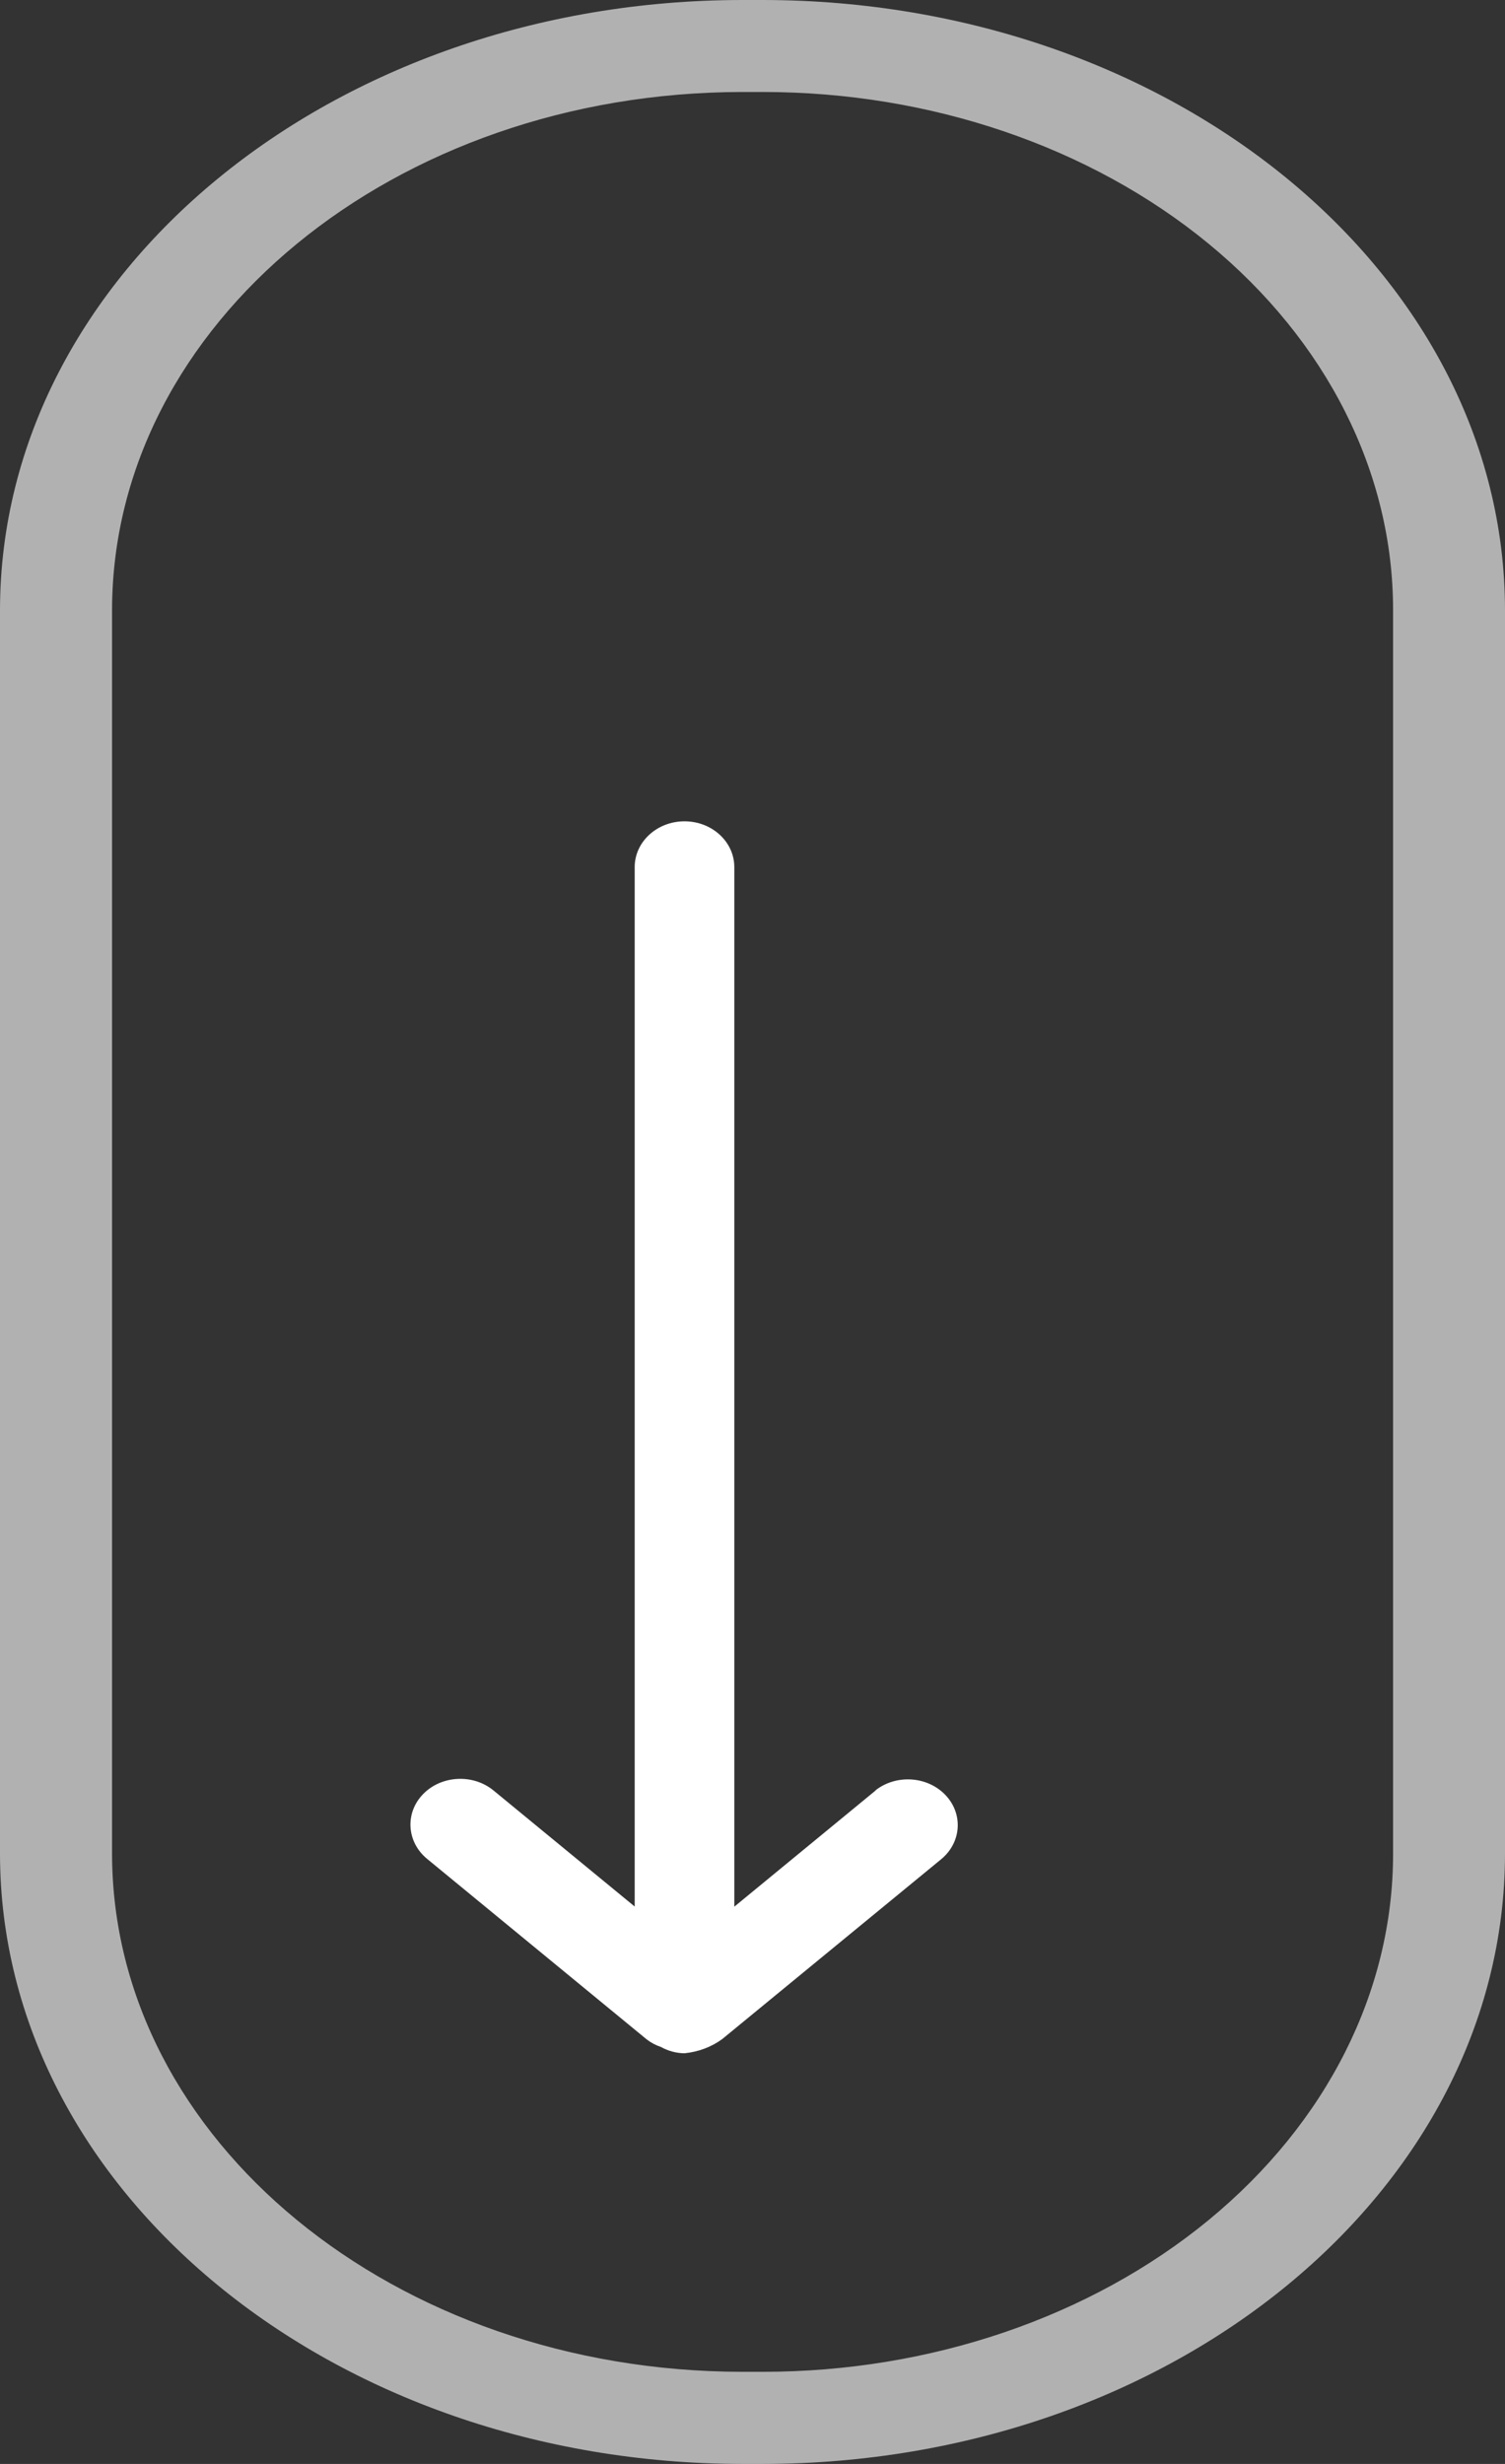 <?xml version="1.0" encoding="UTF-8"?>
<svg width="11px" height="18px" viewBox="0 0 11 18" version="1.1" xmlns="http://www.w3.org/2000/svg" xmlns:xlink="http://www.w3.org/1999/xlink">
    <rect x="0" y="0" width="11" height="18" fill="#333333" stroke="none"/>
    <!-- Generator: Sketch 55.2 (78181) - https://sketchapp.com -->
    <title>scroll arrow</title>
    <desc>Created with Sketch.</desc>
    <g id="Page-1" stroke="none" stroke-width="1" fill="none" fill-rule="evenodd">
        <g id="home-copy" transform="translate(-58, -912)" fill-rule="nonzero">
            <g id="left" transform="translate(53, 41)">
                <g id="scroll-arrow" transform="translate(5, 871)">
                    <path d="M5.577,0 L5.425,0 C2.43,0.002 0.003,1.996 0,4.456 L0,13.544 C0.003,16.004 2.43,17.997 5.425,18 L5.577,18 C8.571,17.997 10.997,16.004 11,13.544 L11,4.456 C10.997,1.996 8.571,0.003 5.577,0 L5.577,0 Z M10.182,13.543 C10.182,14.547 9.697,15.509 8.833,16.219 C7.97,16.928 6.798,17.327 5.577,17.327 L5.425,17.327 C2.882,17.325 0.822,15.632 0.819,13.543 L0.819,4.456 C0.822,2.367 2.882,0.674 5.425,0.672 L5.577,0.672 C6.798,0.672 7.97,1.071 8.833,1.78 C9.697,2.49 10.182,3.452 10.182,4.456 L10.182,13.543 Z" id="Path_415" fill="#B1B1B1"></path>
                    <path d="M6.4,13.08 L5.367,13.929 L5.367,6.334 C5.367,6.15 5.204,6 5.003,6 C4.802,6 4.639,6.15 4.639,6.334 L4.639,13.928 L3.607,13.08 C3.457,12.957 3.226,12.969 3.092,13.107 C2.958,13.245 2.972,13.457 3.122,13.58 L4.726,14.898 C4.757,14.922 4.792,14.941 4.831,14.954 C4.883,14.983 4.942,14.999 5.002,15 C5.104,14.99 5.2,14.954 5.279,14.896 L6.883,13.579 C7.029,13.455 7.04,13.247 6.908,13.111 C6.776,12.975 6.55,12.961 6.399,13.079 L6.4,13.08 Z" id="Path_416" fill="#FFFFFF"></path>
                </g>
            </g>
        </g>
    </g>
</svg>